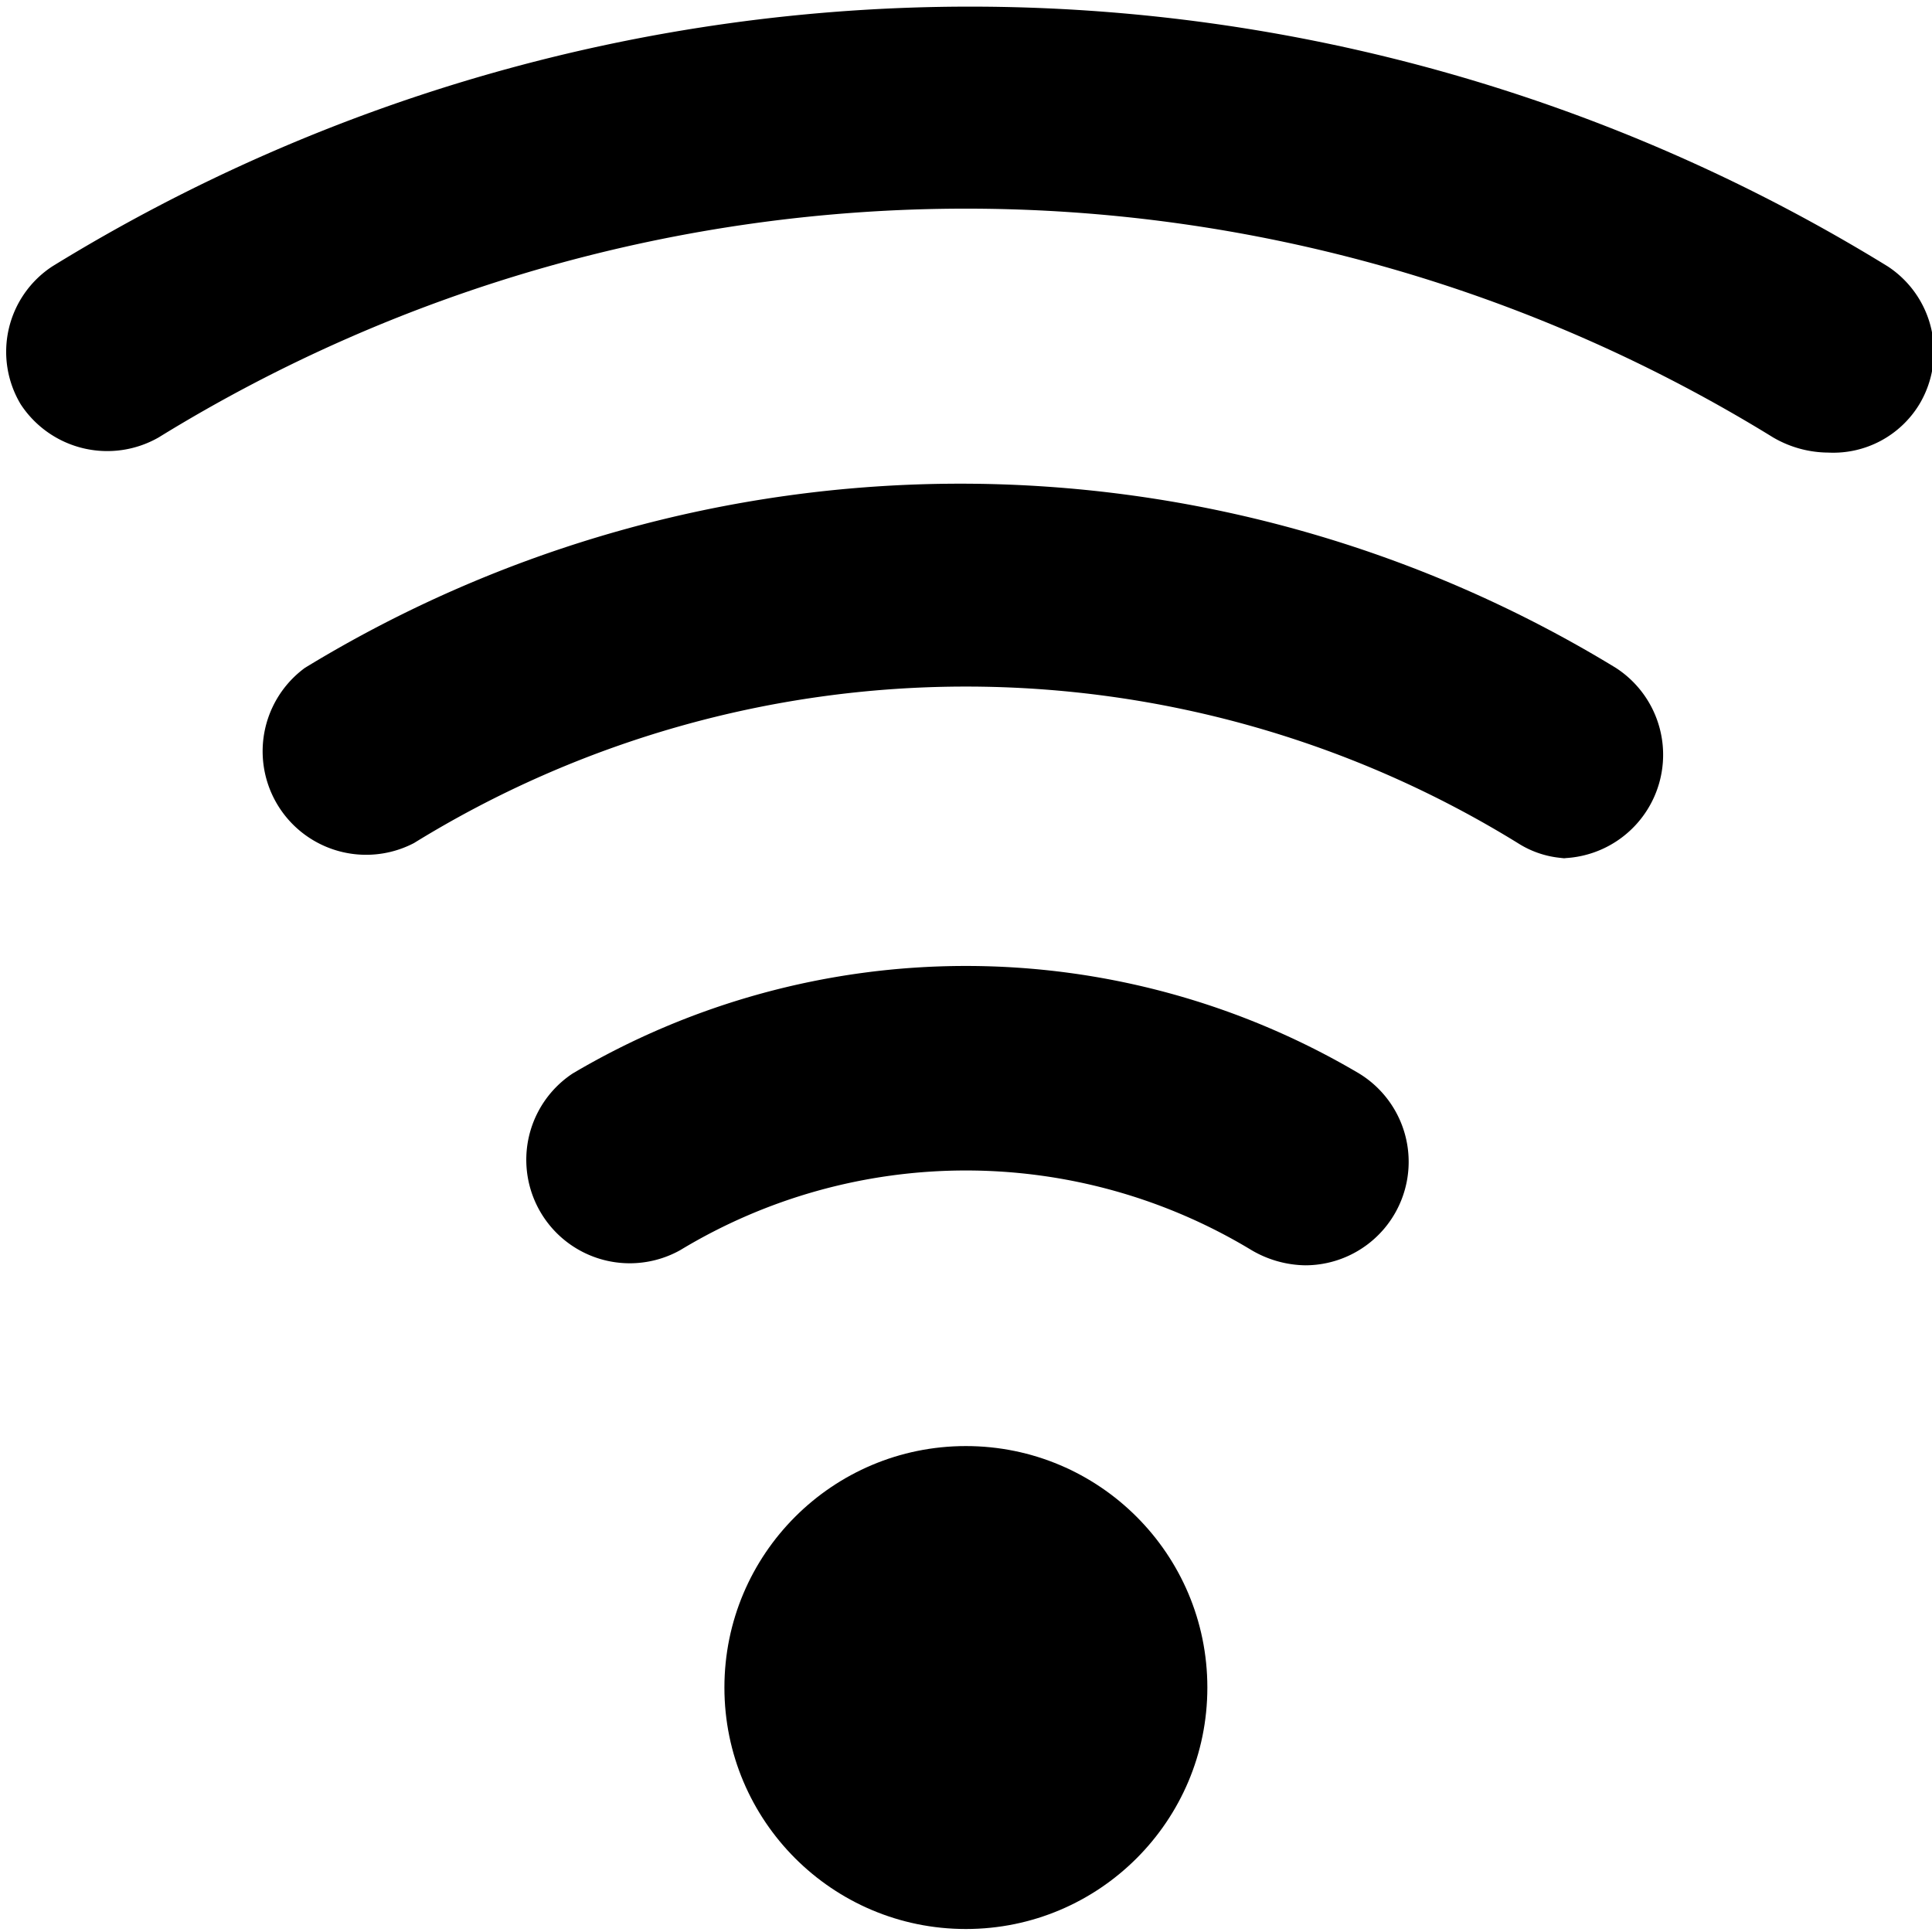 <svg id="wifi" xmlns="http://www.w3.org/2000/svg" viewBox="0 0 50 50">
  
<g transform="matrix(3.571,0,0,3.571,0,0)"><g>
    <circle cx="7" cy="12.23" r="1.75" style="fill: currentColor"></circle>
    <g>
      <path d="M9.46,9.17a.79.79,0,0,1-.39-.11,4,4,0,0,0-4.14,0,.75.75,0,0,1-.78-1.28,5.6,5.6,0,0,1,5.7,0,.75.75,0,0,1-.39,1.39Z" style="fill: currentColor"></path>
      <path d="M11.35,6.22A.7.7,0,0,1,11,6.11,7.62,7.62,0,0,0,3,6.11a.75.75,0,0,1-.79-1.27,9.12,9.12,0,0,1,9.5,0,.75.75,0,0,1-.4,1.38Z" style="fill: currentColor"></path>
      <path d="M13.25,3.28a.8.8,0,0,1-.4-.11,11.15,11.15,0,0,0-11.7,0,.75.75,0,0,1-1-.24.74.74,0,0,1,.23-1,12.69,12.69,0,0,1,13.3,0,.74.74,0,0,1,.23,1A.73.73,0,0,1,13.25,3.28Z" style="fill: currentColor"></path>
    </g>
  </g></g></svg>